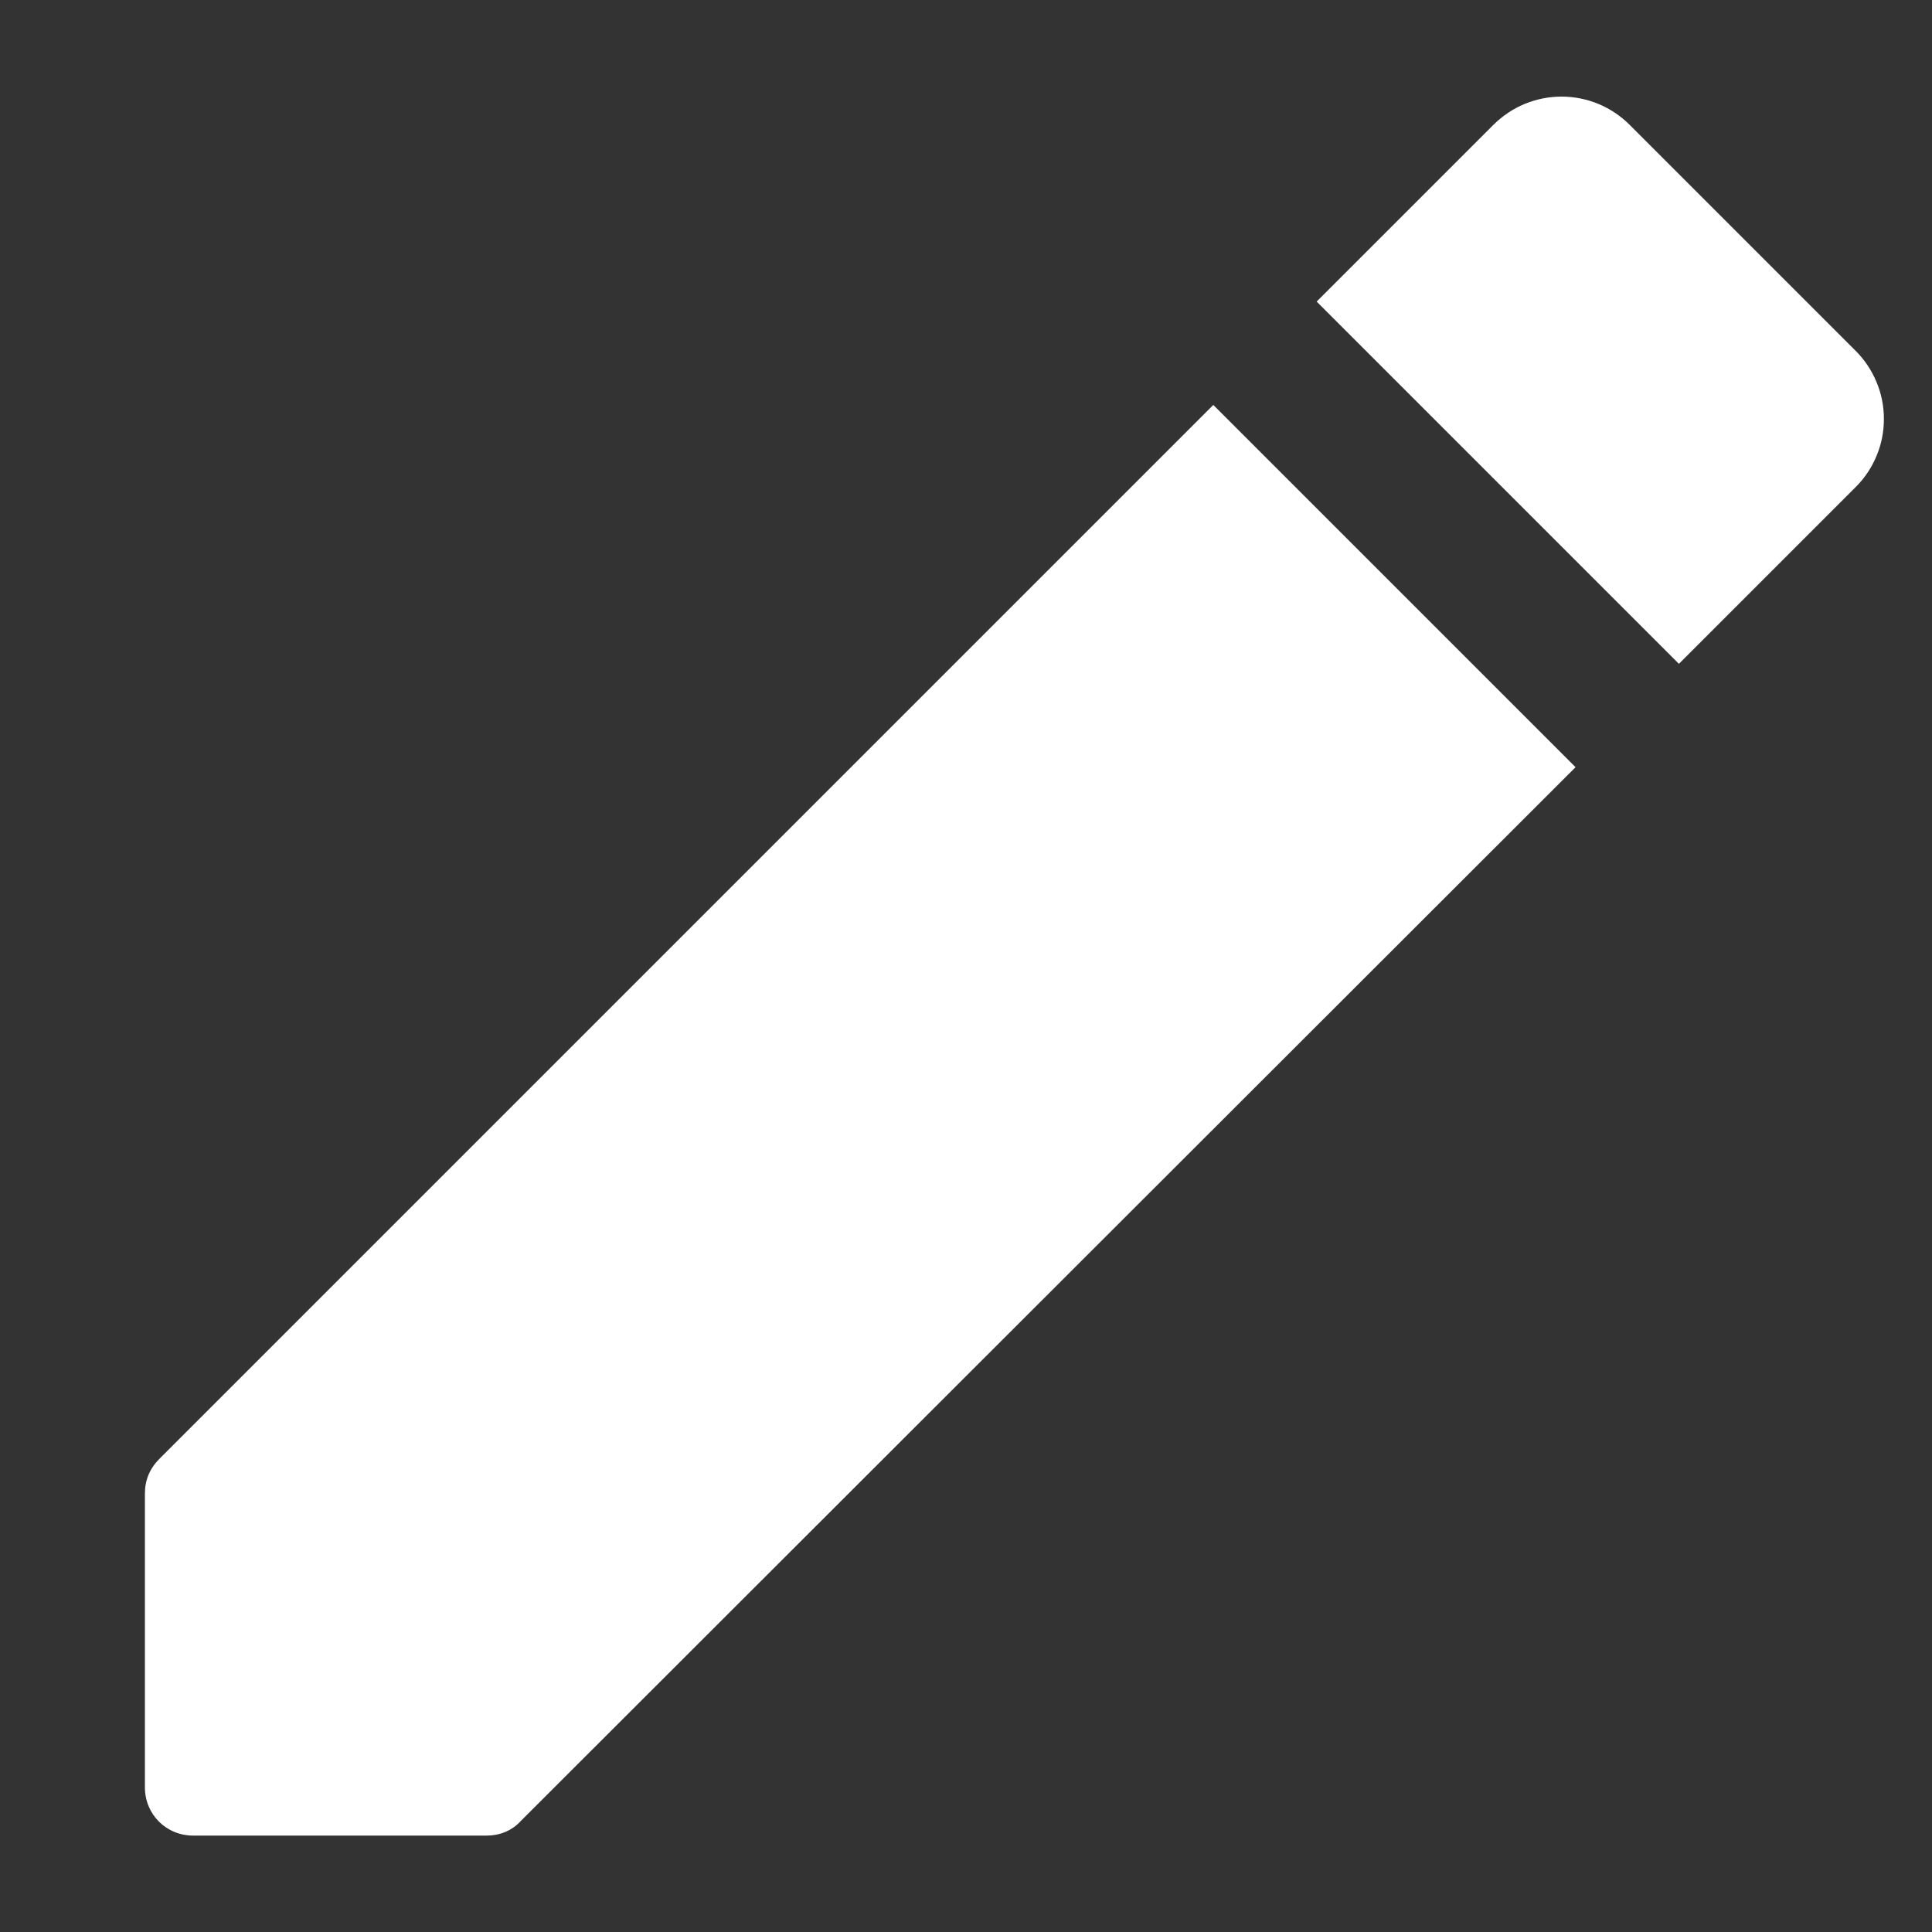<svg width="20" height="20" viewBox="0 0 20 20" fill="none" xmlns="http://www.w3.org/2000/svg">
<rect x="0" y="0" width="20" height="20" fill="#333333" stroke="none"/>
<path d="M1.5 15.462V18.502C1.5 18.782 1.72 19.002 2 19.002H5.04C5.17 19.002 5.3 18.952 5.39 18.852L16.31 7.942L12.56 4.192L1.65 15.102C1.55 15.202 1.5 15.322 1.5 15.462ZM19.21 5.042C19.303 4.95 19.376 4.84 19.426 4.719C19.477 4.598 19.502 4.468 19.502 4.337C19.502 4.206 19.477 4.077 19.426 3.956C19.376 3.835 19.303 3.725 19.21 3.632L16.87 1.292C16.777 1.2 16.668 1.126 16.547 1.076C16.426 1.026 16.296 1 16.165 1C16.034 1 15.904 1.026 15.783 1.076C15.662 1.126 15.553 1.2 15.46 1.292L13.63 3.122L17.38 6.872L19.21 5.042Z" fill="white"/>
</svg>
